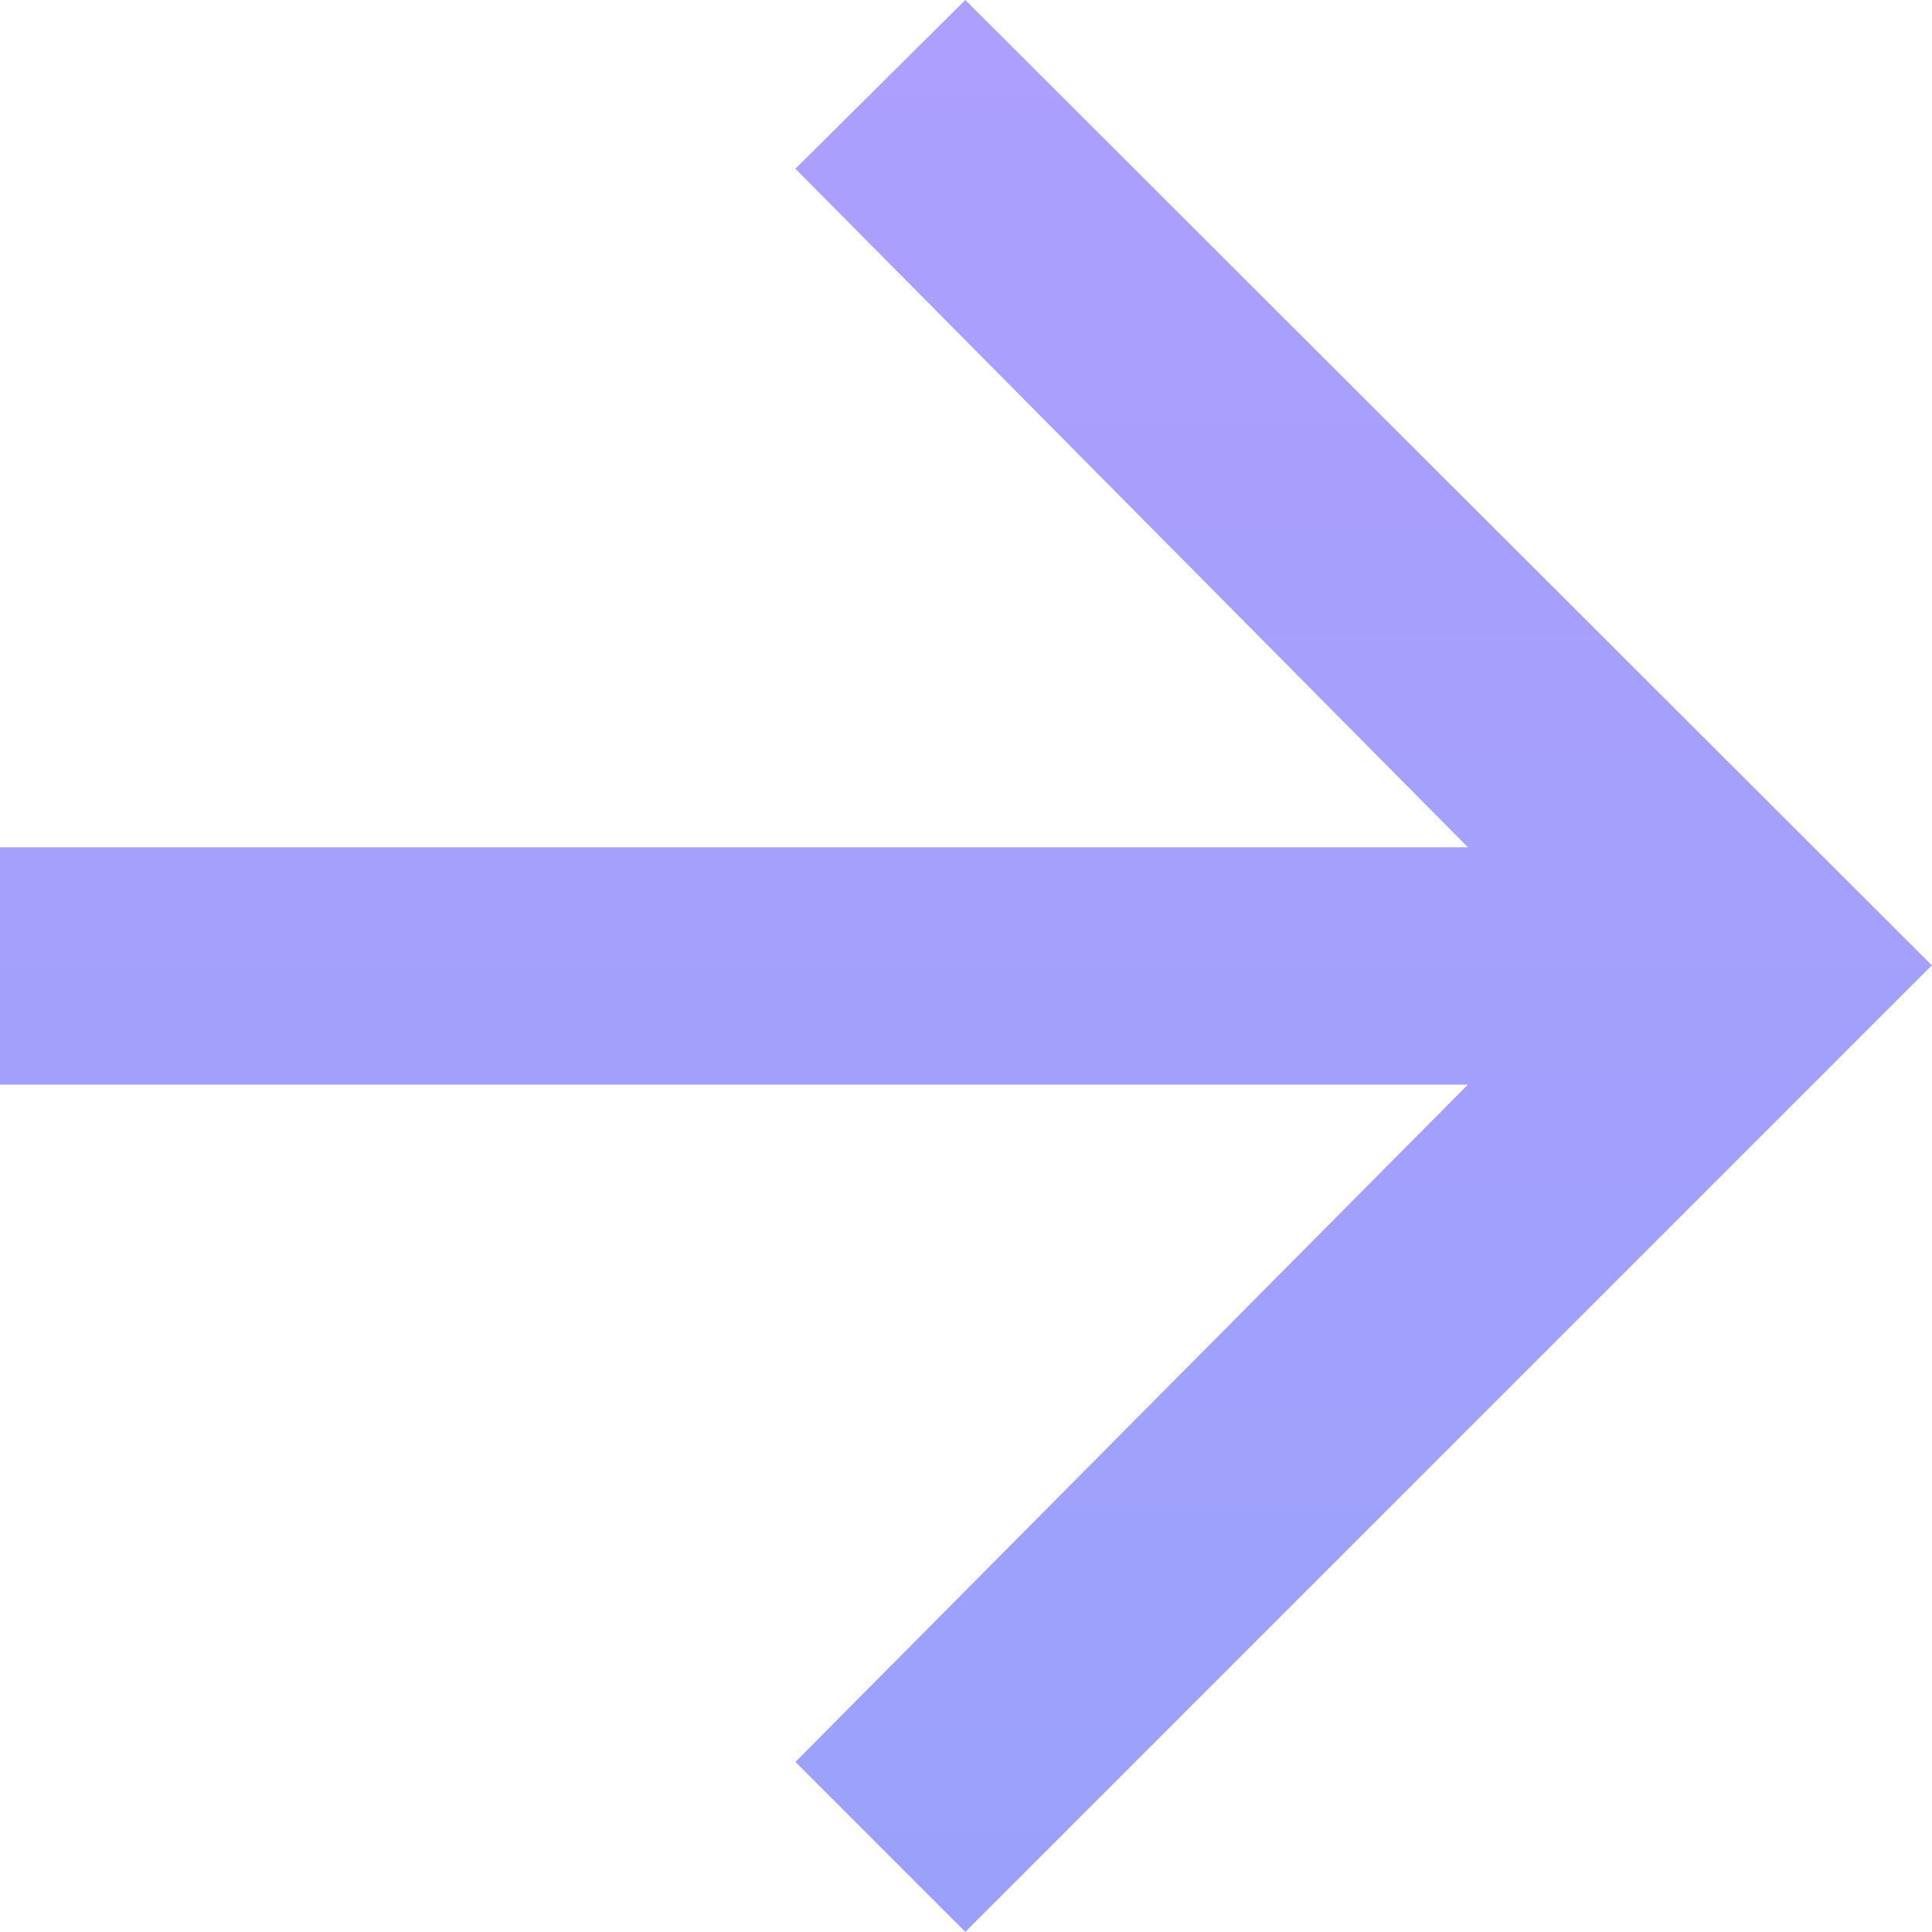 <svg width="16.031" height="16.031" viewBox="0 0 16.031 16.031" fill="none" xmlns="http://www.w3.org/2000/svg" xmlns:xlink="http://www.w3.org/1999/xlink">
	<desc>
			Created with Pixso.
	</desc>
	<defs>
		<linearGradient x1="8.016" y1="-13.984" x2="8.016" y2="30.016" id="paint_linear_18374_605_0" gradientUnits="userSpaceOnUse">
			<stop stop-color="#BC9CFF"/>
			<stop offset="1" stop-color="#8BA4F9"/>
		</linearGradient>
	</defs>
	<path id="arrow_forward" d="M16.03 8.01L8.01 0L6.6 1.4L12.18 7.03L0 7.03L0 9L12.18 9L6.6 14.62L8.01 16.03L16.03 8.01Z" fill="url(#paint_linear_18374_605_0)" fill-opacity="1" fill-rule="evenodd"/>
</svg>
